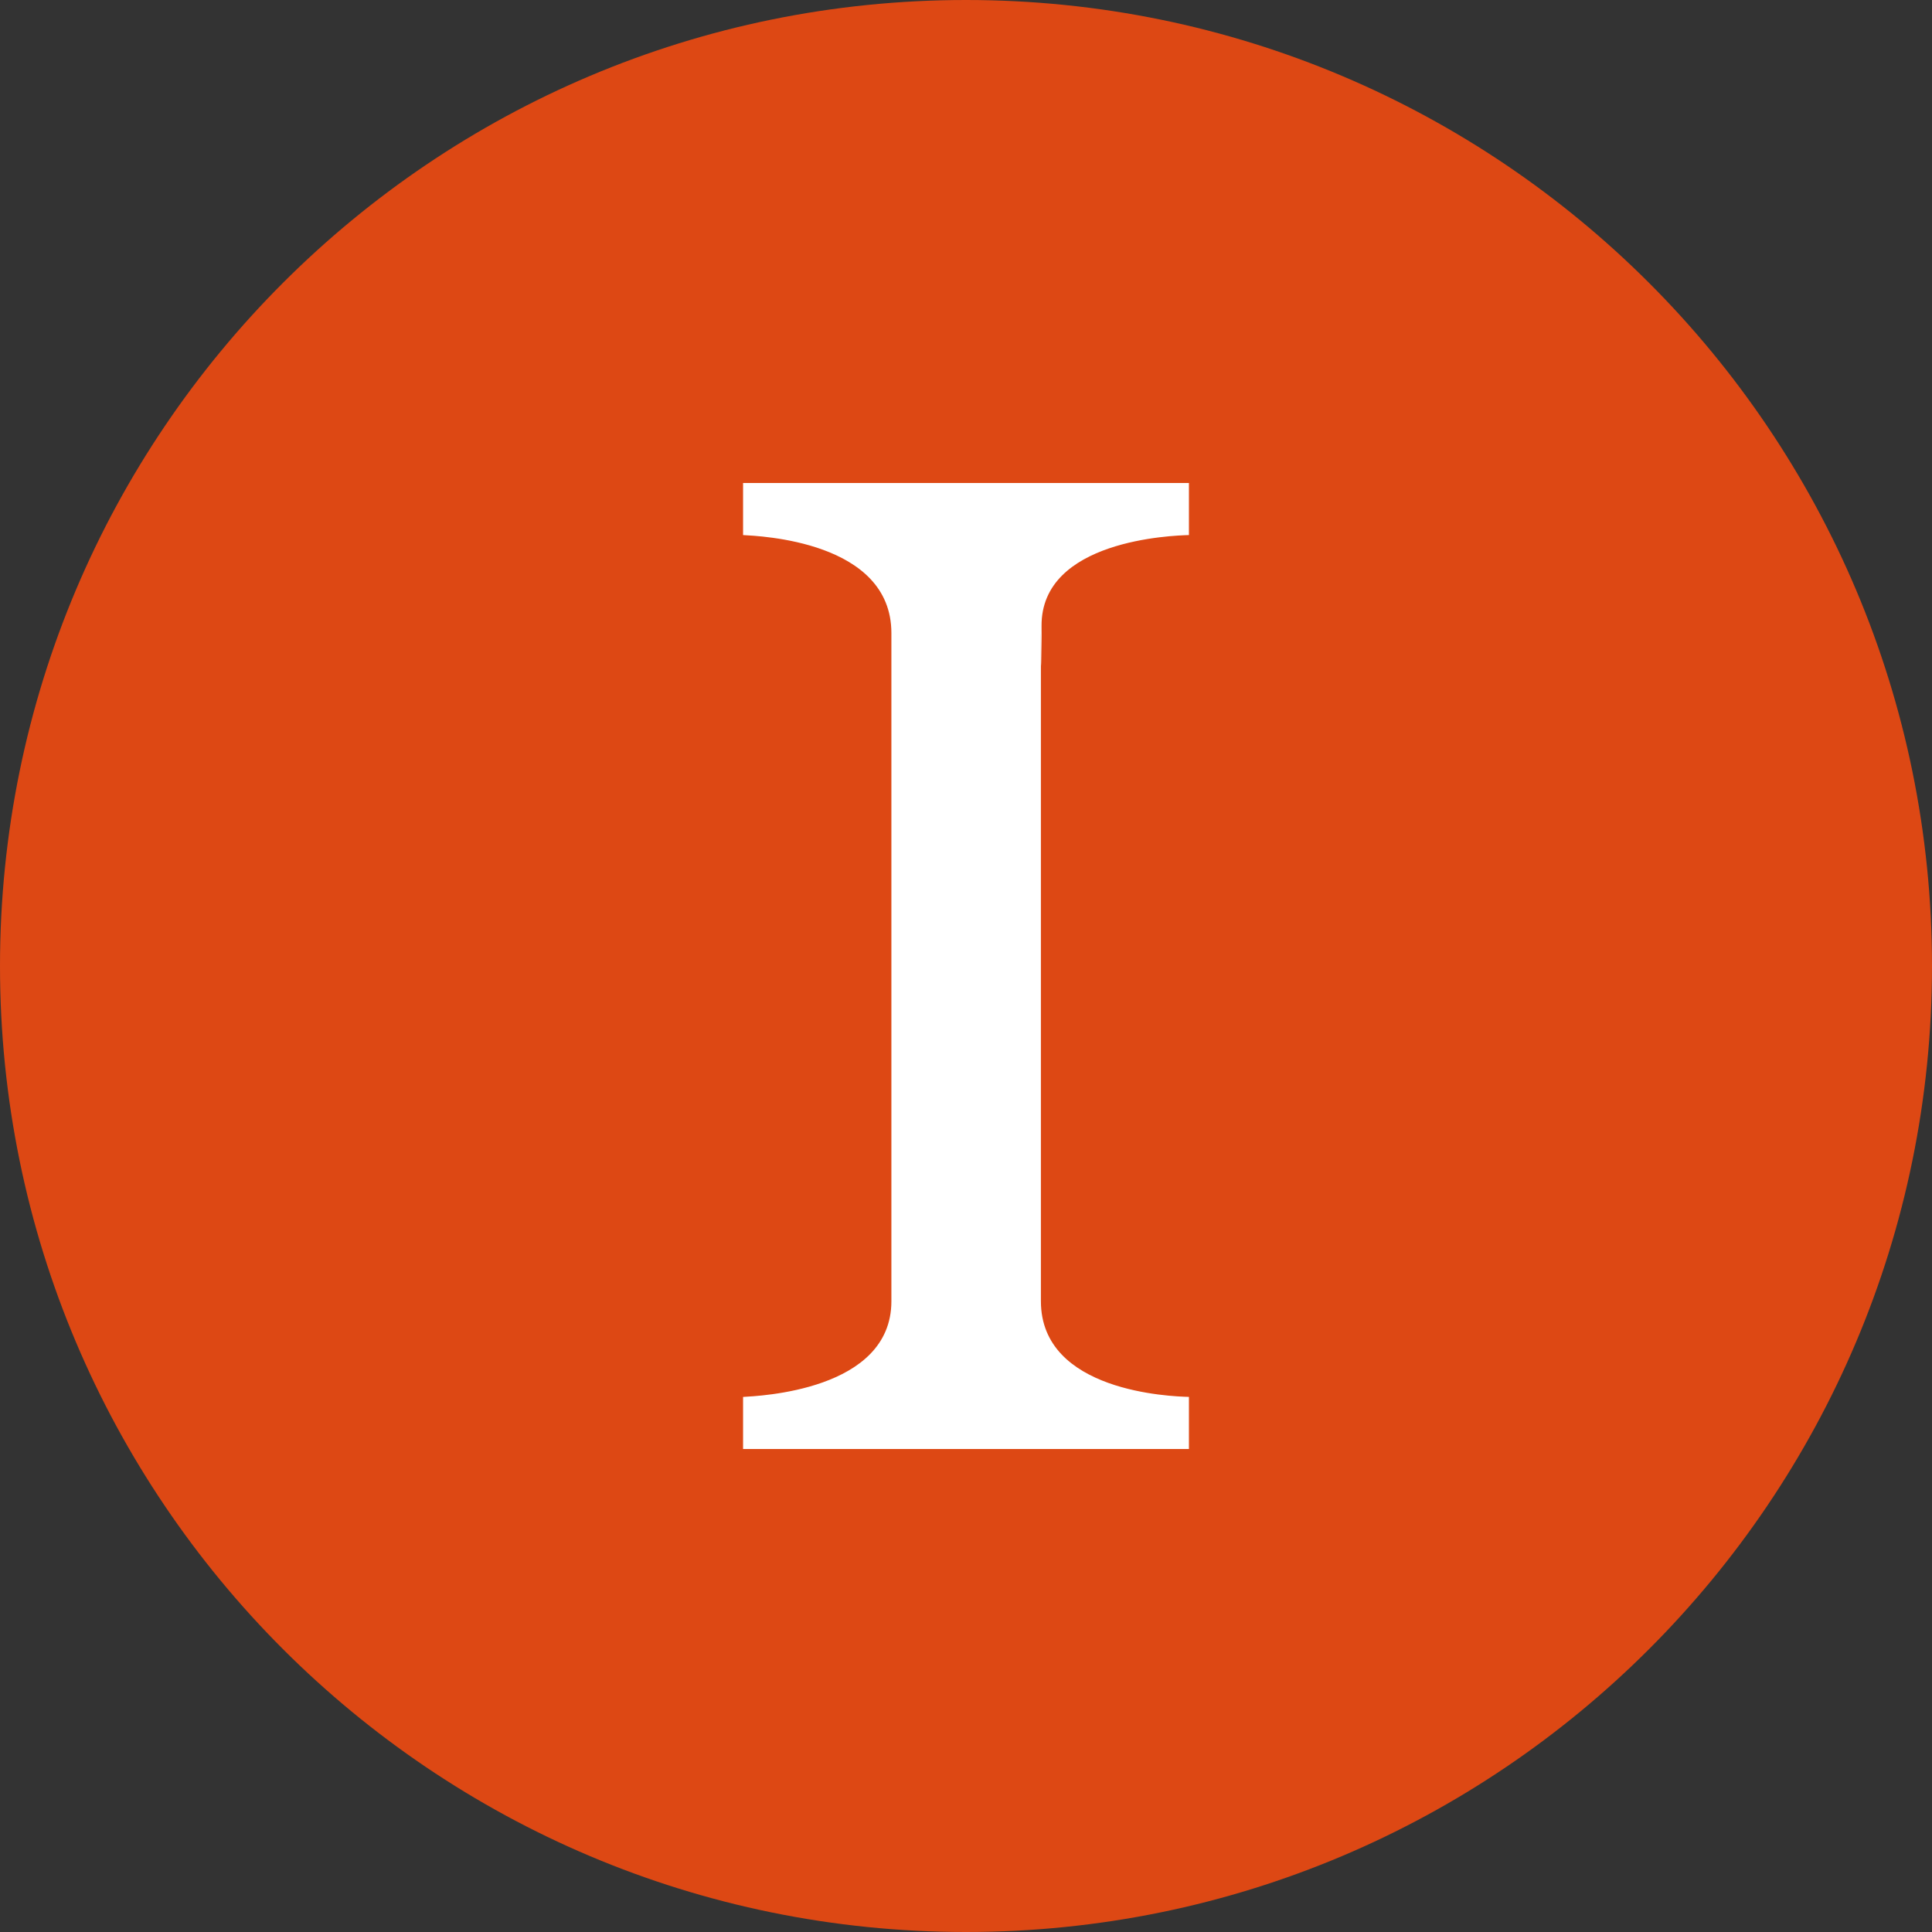 <svg height="60" viewBox="0 0 60 60" width="60" xmlns="http://www.w3.org/2000/svg"><rect x="0" y="0" width="60" height="60" fill="#333333" stroke="none"/><title/><g fill="none" fill-rule="evenodd"><g><path d="M30 60c16.57 0 30-13.43 30-30S46.57 0 30 0 0 13.43 0 30s13.43 30 30 30z" fill="#dd4814" id="Instapaper"/><path d="M23.077 45v-1.617c.455-.03 4.606-.183 4.606-2.973V19.66c0-2.865-4.117-3.013-4.606-3.043V15h13.846v1.617c-.503.014-4.598.15-4.577 2.827.02 2.676-.02.142-.02.215v20.75c0 2.817 4.04 2.958 4.597 2.973V45H23.077z" fill="#fff"/></g></g></svg>